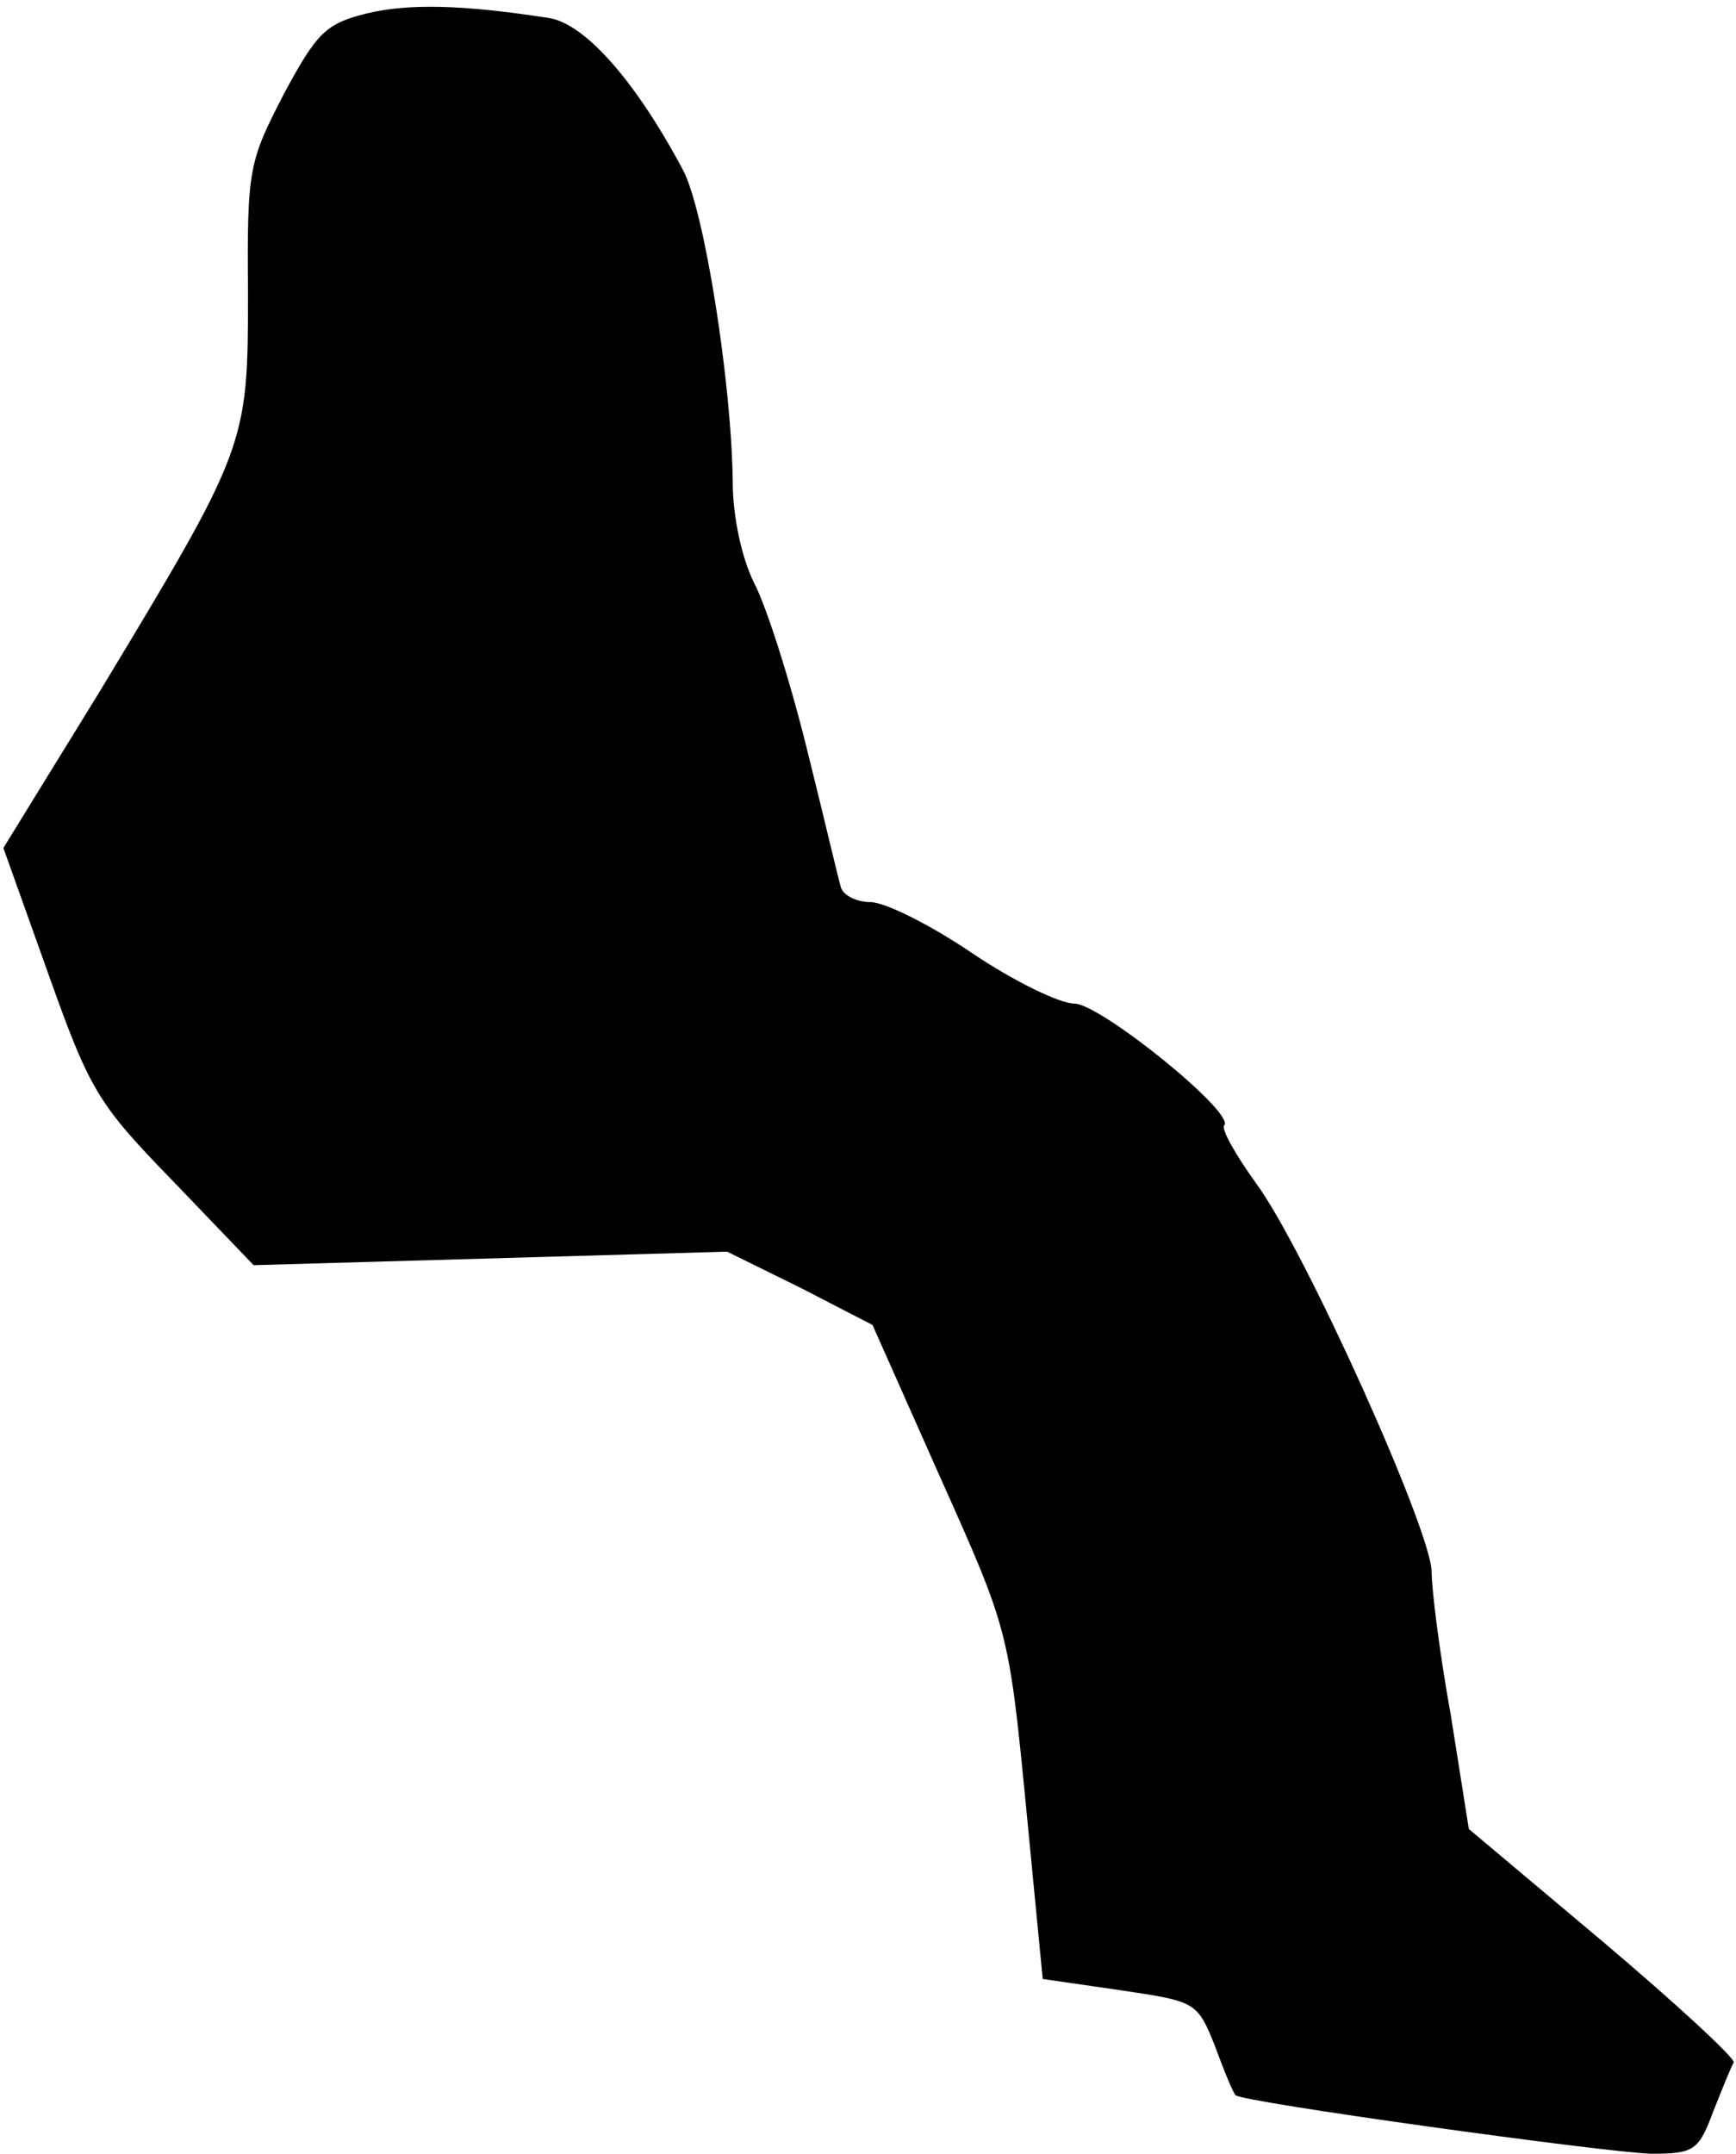 <?xml version="1.0" standalone="no"?>
<!DOCTYPE svg PUBLIC "-//W3C//DTD SVG 20010904//EN"
 "http://www.w3.org/TR/2001/REC-SVG-20010904/DTD/svg10.dtd">
<svg version="1.0" xmlns="http://www.w3.org/2000/svg"
 width="154pt" height="191pt" viewBox="0 0 154 191"
 preserveAspectRatio="xMidYMid meet">
<g transform="translate(0,191) scale(0.1,-0.1)"
fill="#000000" stroke="none">
<path fill="#000000" stroke="none" d="M325 1898 c-36 -9 -44 -17 -73 -71 -31
-60 -33 -66 -32 -177 0 -135 -1 -137 -132 -354 l-85 -138 40 -112 c37 -104 44
-115 111 -184 l71 -74 210 6 210 6 65 -32 64 -33 60 -135 c60 -134 61 -136 76
-290 l15 -155 69 -10 c67 -10 68 -10 84 -50 8 -22 16 -41 18 -43 4 -6 329 -51
369 -52 38 0 42 3 55 38 8 20 16 40 18 43 1 4 -51 52 -116 107 l-119 100 -16
101 c-10 55 -17 112 -17 127 0 36 -113 287 -156 345 -18 25 -31 48 -28 51 10
11 -110 108 -133 108 -13 0 -54 20 -91 45 -37 25 -77 45 -90 45 -12 0 -24 6
-26 13 -2 6 -15 62 -30 122 -15 61 -36 127 -47 148 -11 22 -19 59 -19 90 -1
87 -25 240 -44 276 -42 79 -87 130 -119 135 -77 12 -125 13 -162 4z"/>
</g>
</svg>

